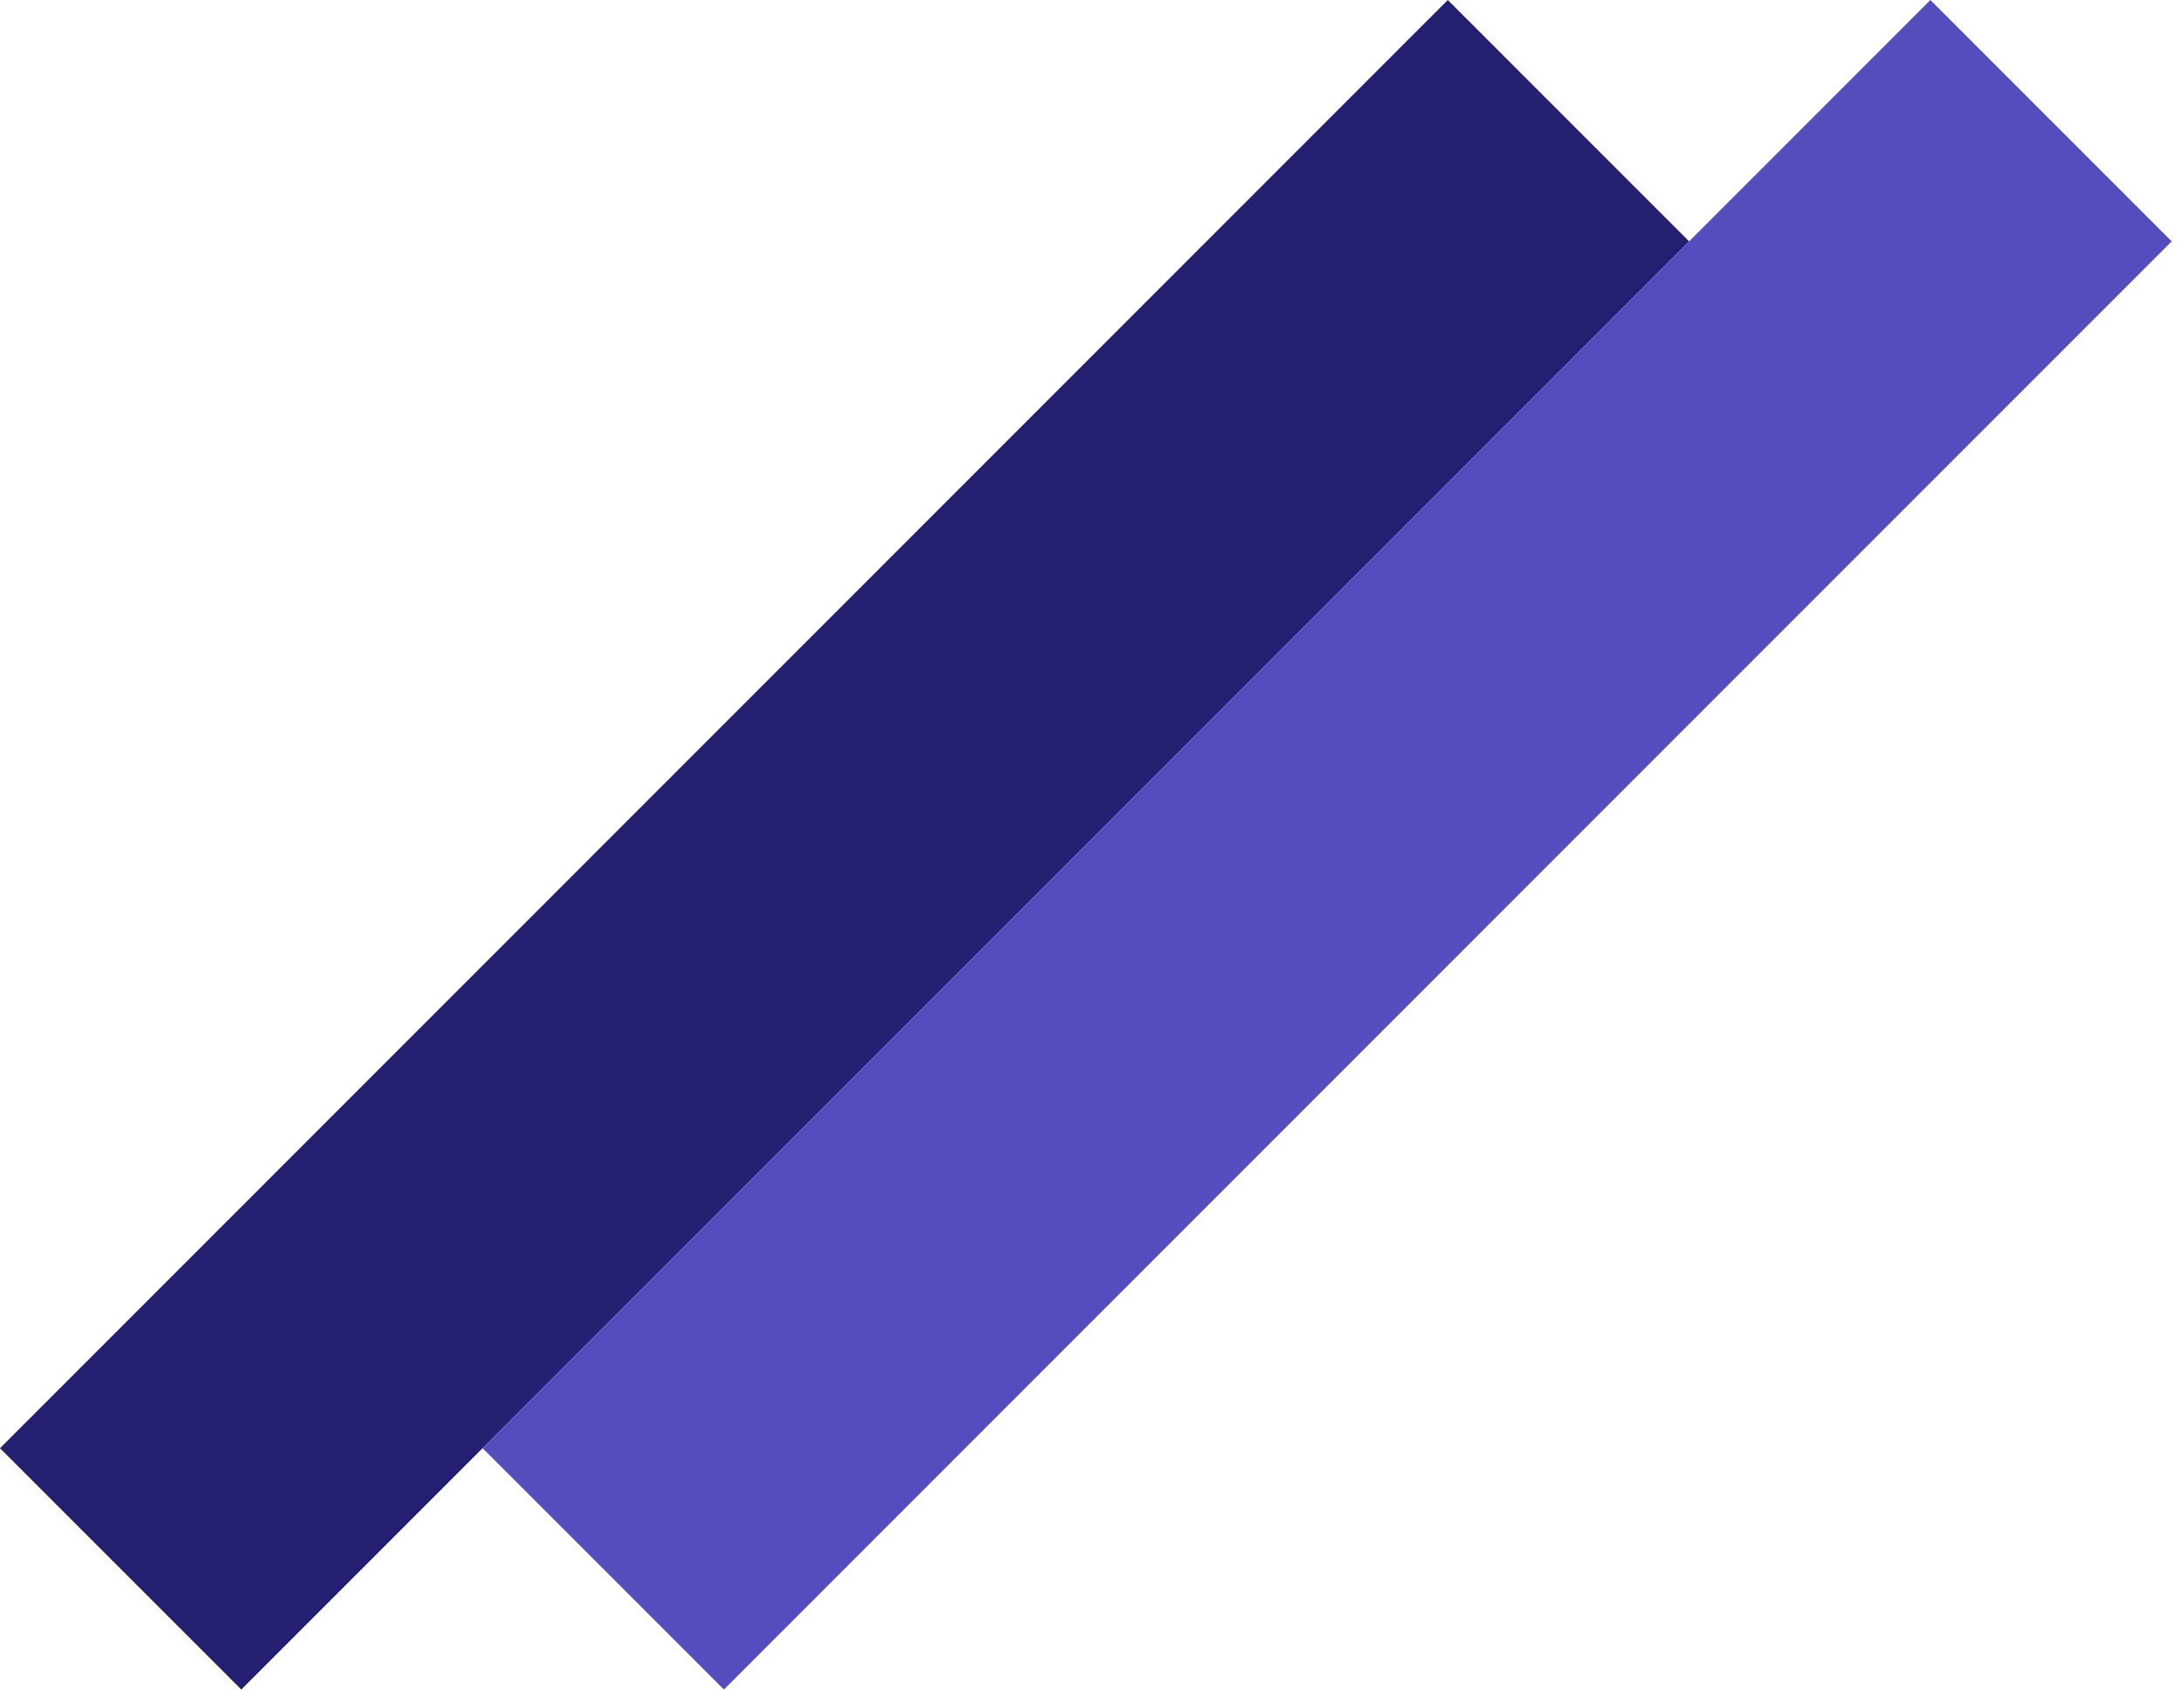 <svg width="128" height="99" viewBox="0 0 128 99" fill="none" xmlns="http://www.w3.org/2000/svg">
<path d="M84.853 -2.90871e-05L0 84.853L14.142 98.995L98.995 14.142L84.853 -2.90871e-05Z" fill="#251F72"/>
<path d="M113.137 -2.90871e-05L28.284 84.853L42.426 98.995L127.279 14.142L113.137 -2.90871e-05Z" fill="#554DBE"/>
</svg>
